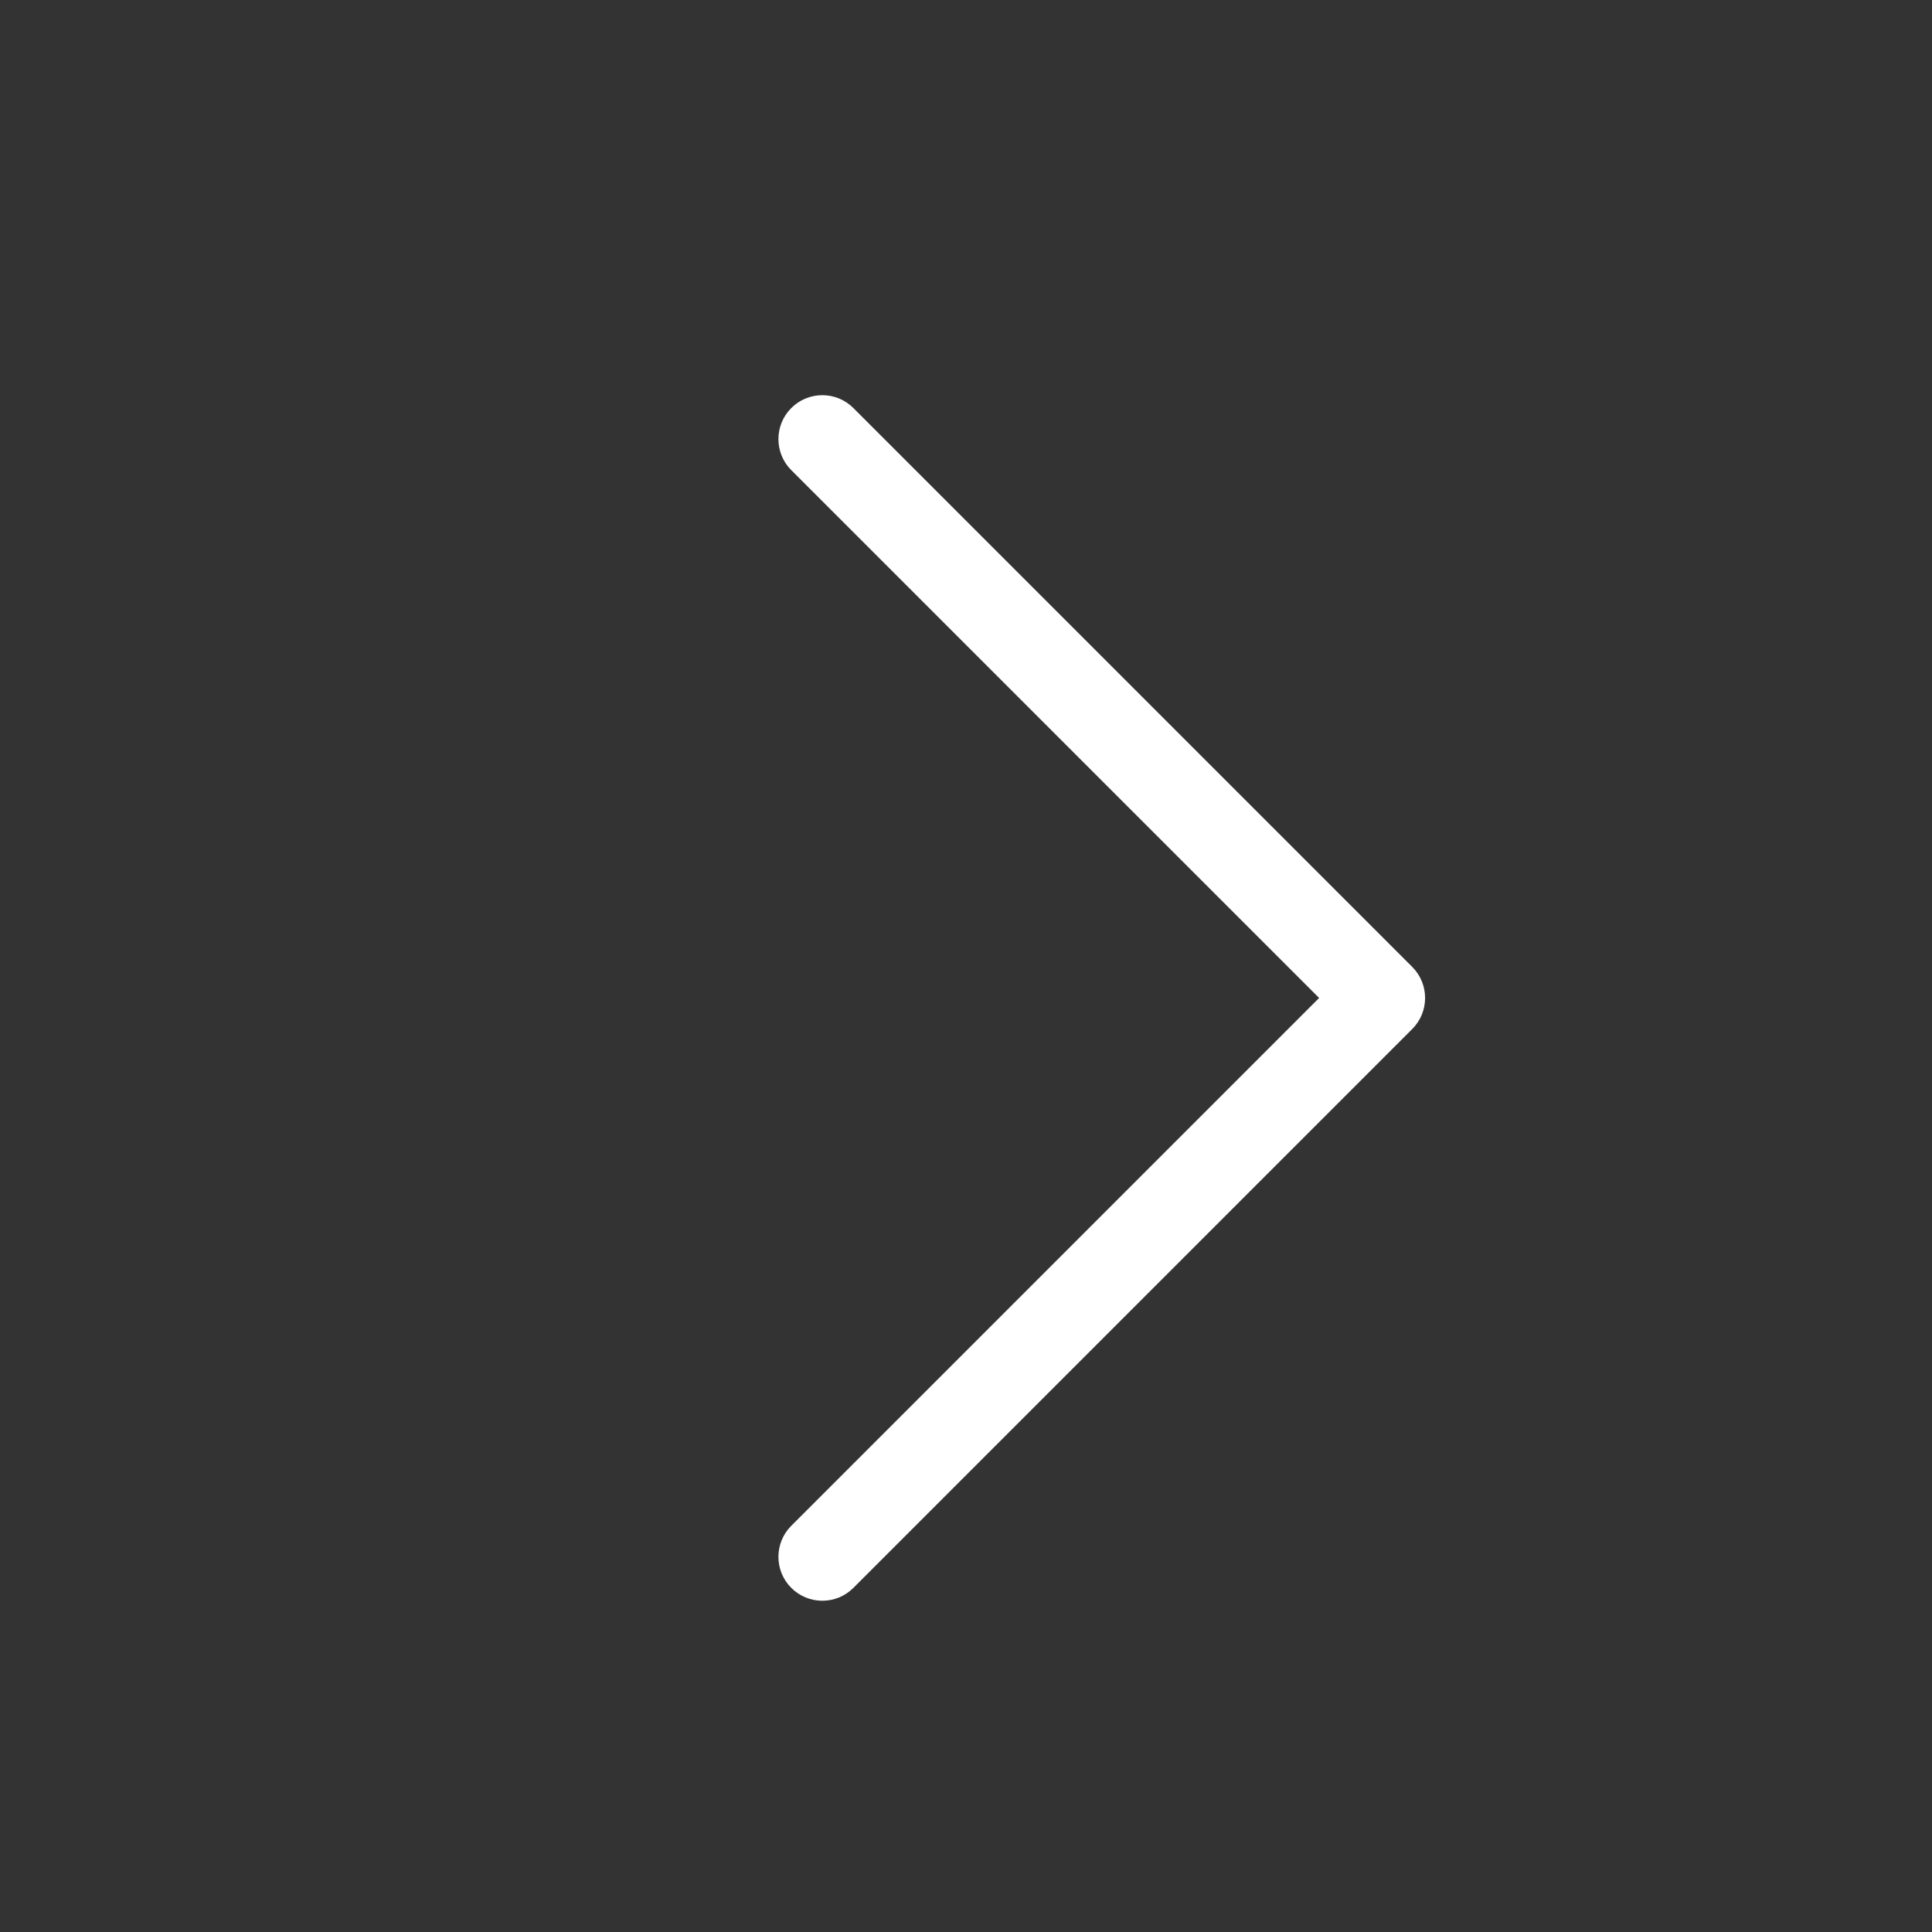 <?xml version="1.0" encoding="UTF-8"?>
<svg width="22px" height="22px" viewBox="0 0 22 22" version="1.1" xmlns="http://www.w3.org/2000/svg" xmlns:xlink="http://www.w3.org/1999/xlink">
    <rect x="0" y="0" width="22" height="22" fill="#333333" stroke="none"/>
    <!-- Generator: Sketch 49.3 (51167) - http://www.bohemiancoding.com/sketch -->
    <title>tiaozhuan 10*10 copy@2x</title>
    <desc>Created with Sketch.</desc>
    <defs></defs>
    <g id="tiaozhuan-10*10-copy" stroke="none" stroke-width="1" fill="none" fill-rule="evenodd">
        <rect id="Rectangle" x="0" y="0" width="22" height="22"></rect>
        <path d="M13.364,15.364 L4.864,15.364 C4.588,15.364 4.364,15.588 4.364,15.864 C4.364,16.14 4.588,16.364 4.864,16.364 L13.864,16.364 C14.14,16.364 14.364,16.14 14.364,15.864 L14.364,6.864 C14.364,6.588 14.14,6.364 13.864,6.364 C13.588,6.364 13.364,6.588 13.364,6.864 L13.364,15.364 Z" id="Rectangle-2" fill="#FFFFFF" fill-rule="nonzero" transform="translate(9.364, 11.364) rotate(-45) translate(-9.364, -11.364) "></path>
    </g>
</svg>